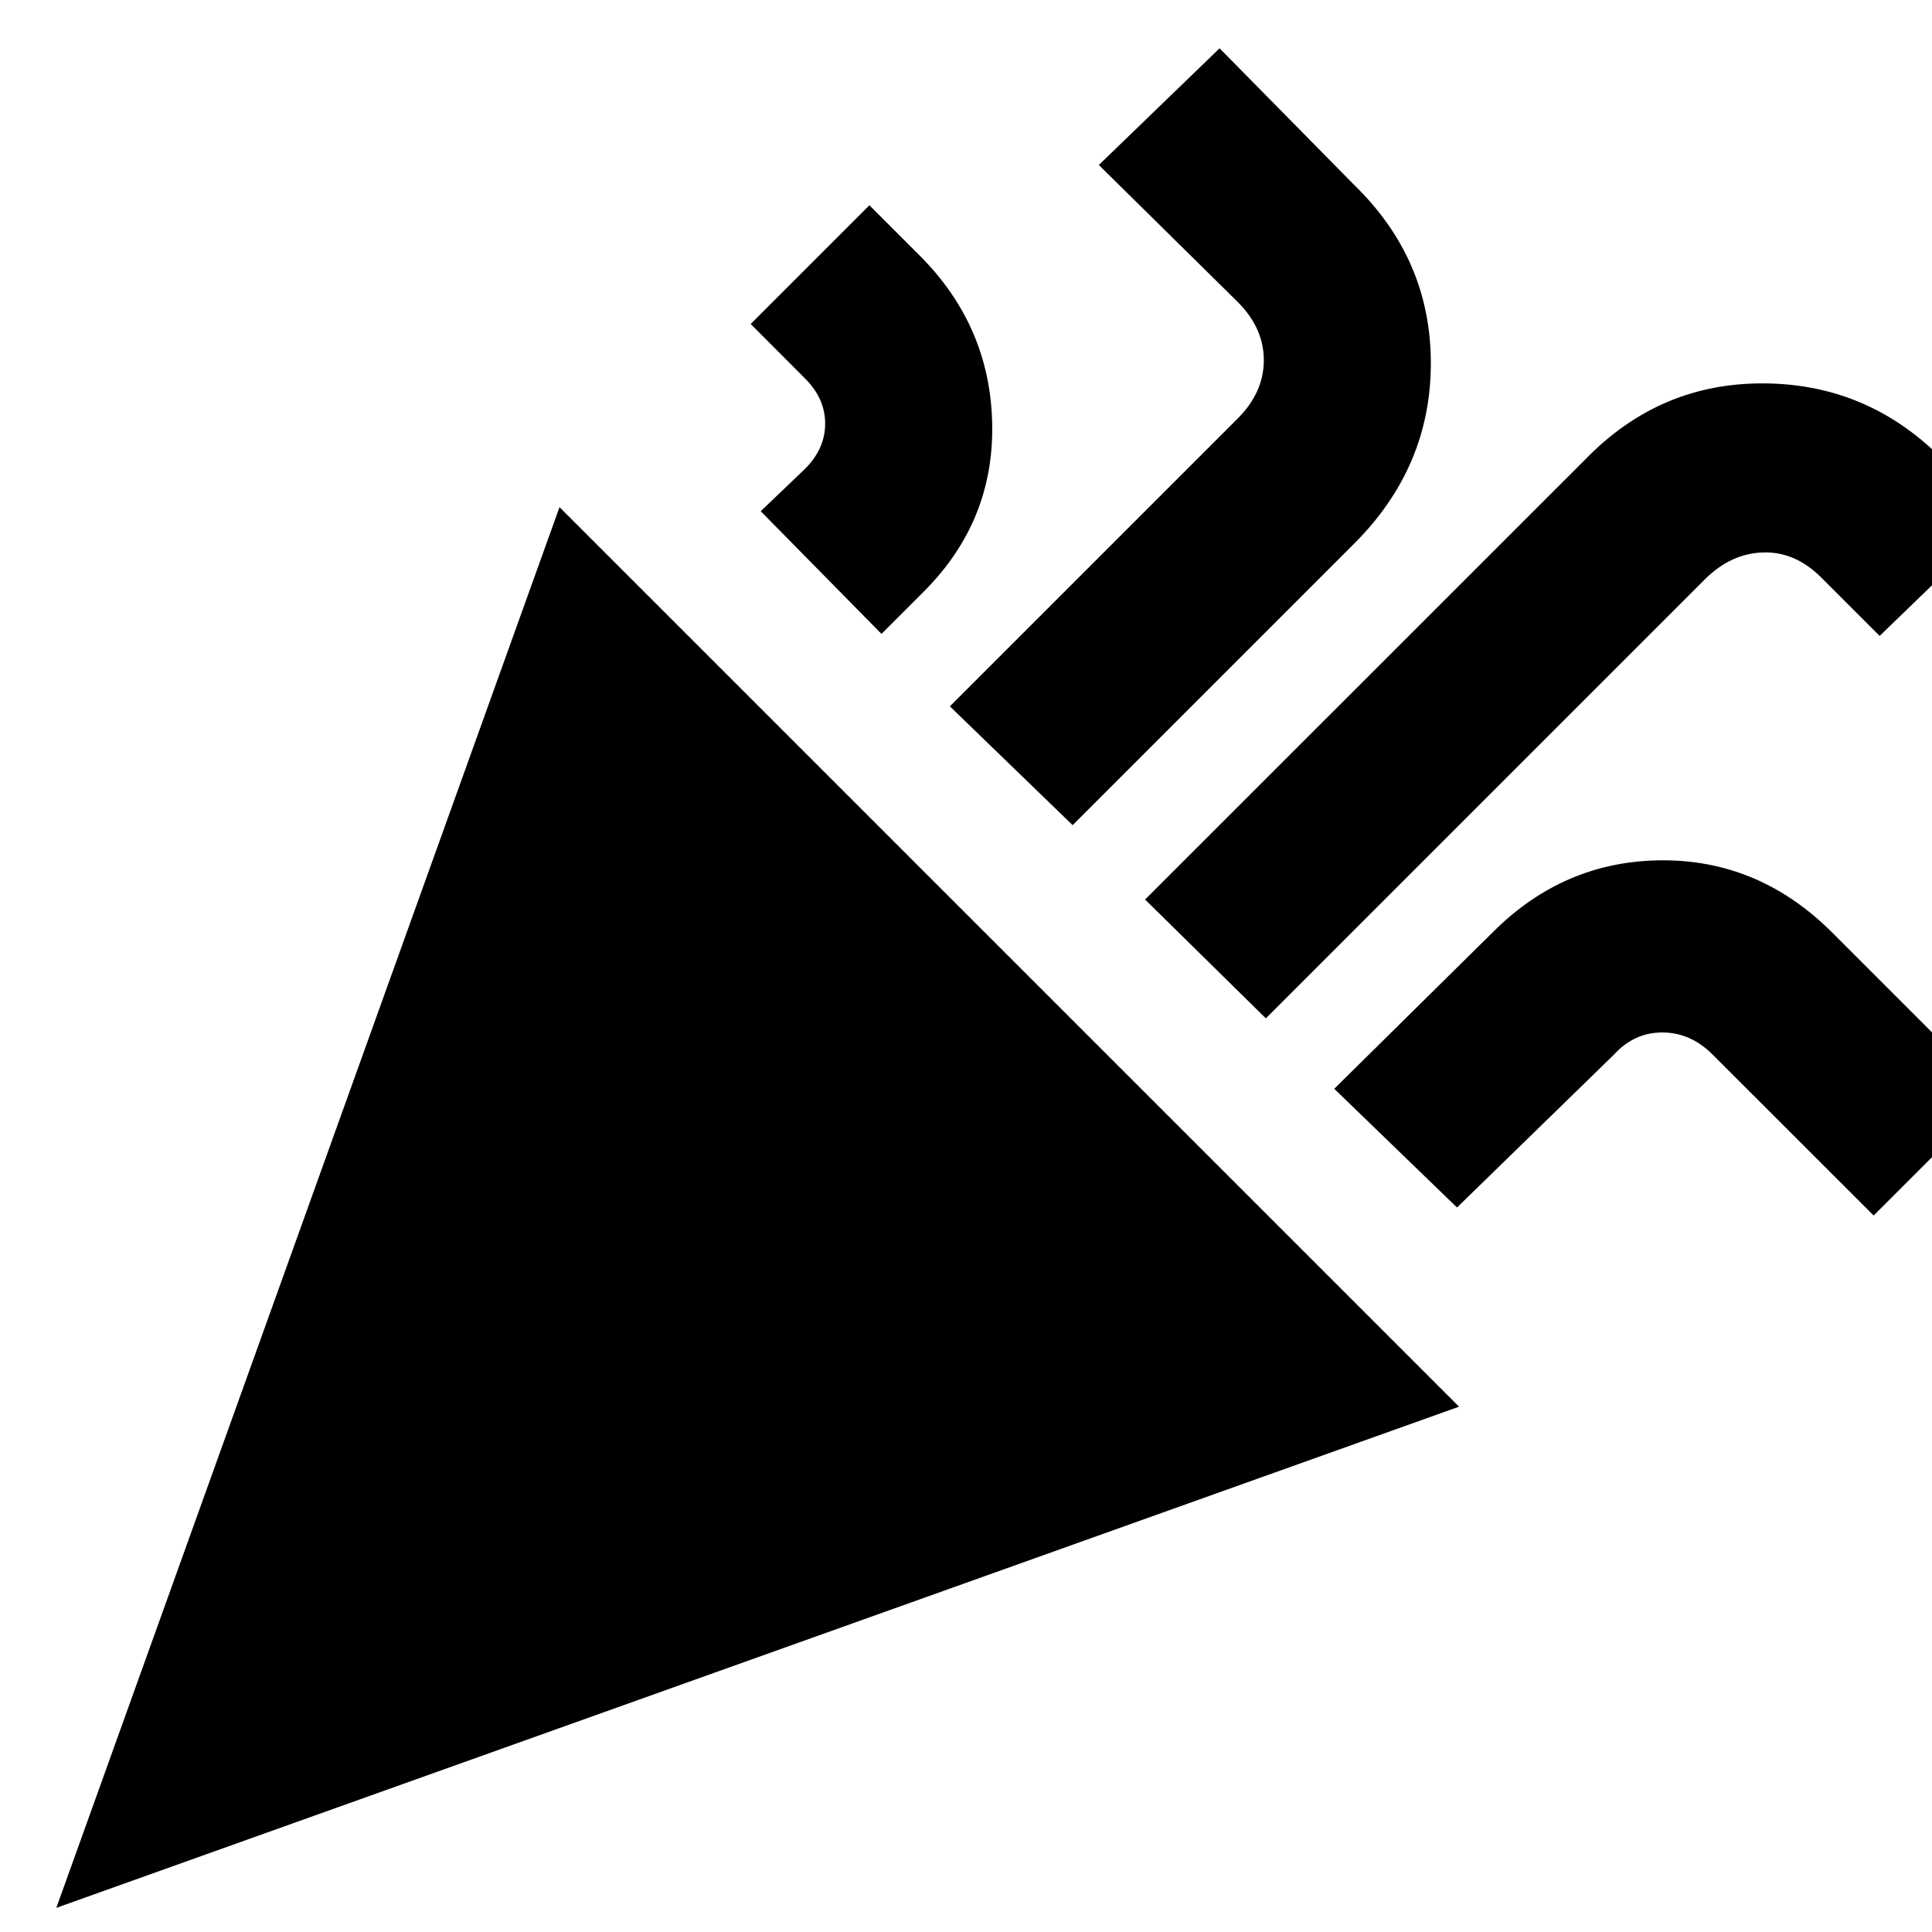 <svg xmlns="http://www.w3.org/2000/svg" height="20" width="20"><path d="m.583 19.75 5.209-14.5 9.312 9.312Zm12.521-9.208-1.25-1.23 4.563-4.562q.771-.792 1.854-.781 1.083.01 1.854.802l.583.604-1.25 1.208-.604-.604q-.271-.271-.604-.26-.333.01-.604.281Zm-3.979-3.98-1.25-1.27.458-.438q.209-.208.209-.469 0-.26-.209-.468l-.562-.563L9 2.125l.521.521q.729.729.75 1.739.021 1.011-.709 1.74Zm1.979 1.98-1.271-1.23 2.979-2.979q.271-.271.271-.604 0-.333-.271-.604l-1.437-1.417L12.625.5l1.396 1.417q.791.771.791 1.843 0 1.073-.791 1.865Zm3.979 3.958-1.271-1.229 1.646-1.625q.73-.729 1.73-.74 1-.01 1.75.719l1.708 1.708-1.25 1.25-1.667-1.666q-.229-.229-.521-.229-.291 0-.5.229Z"/></svg>